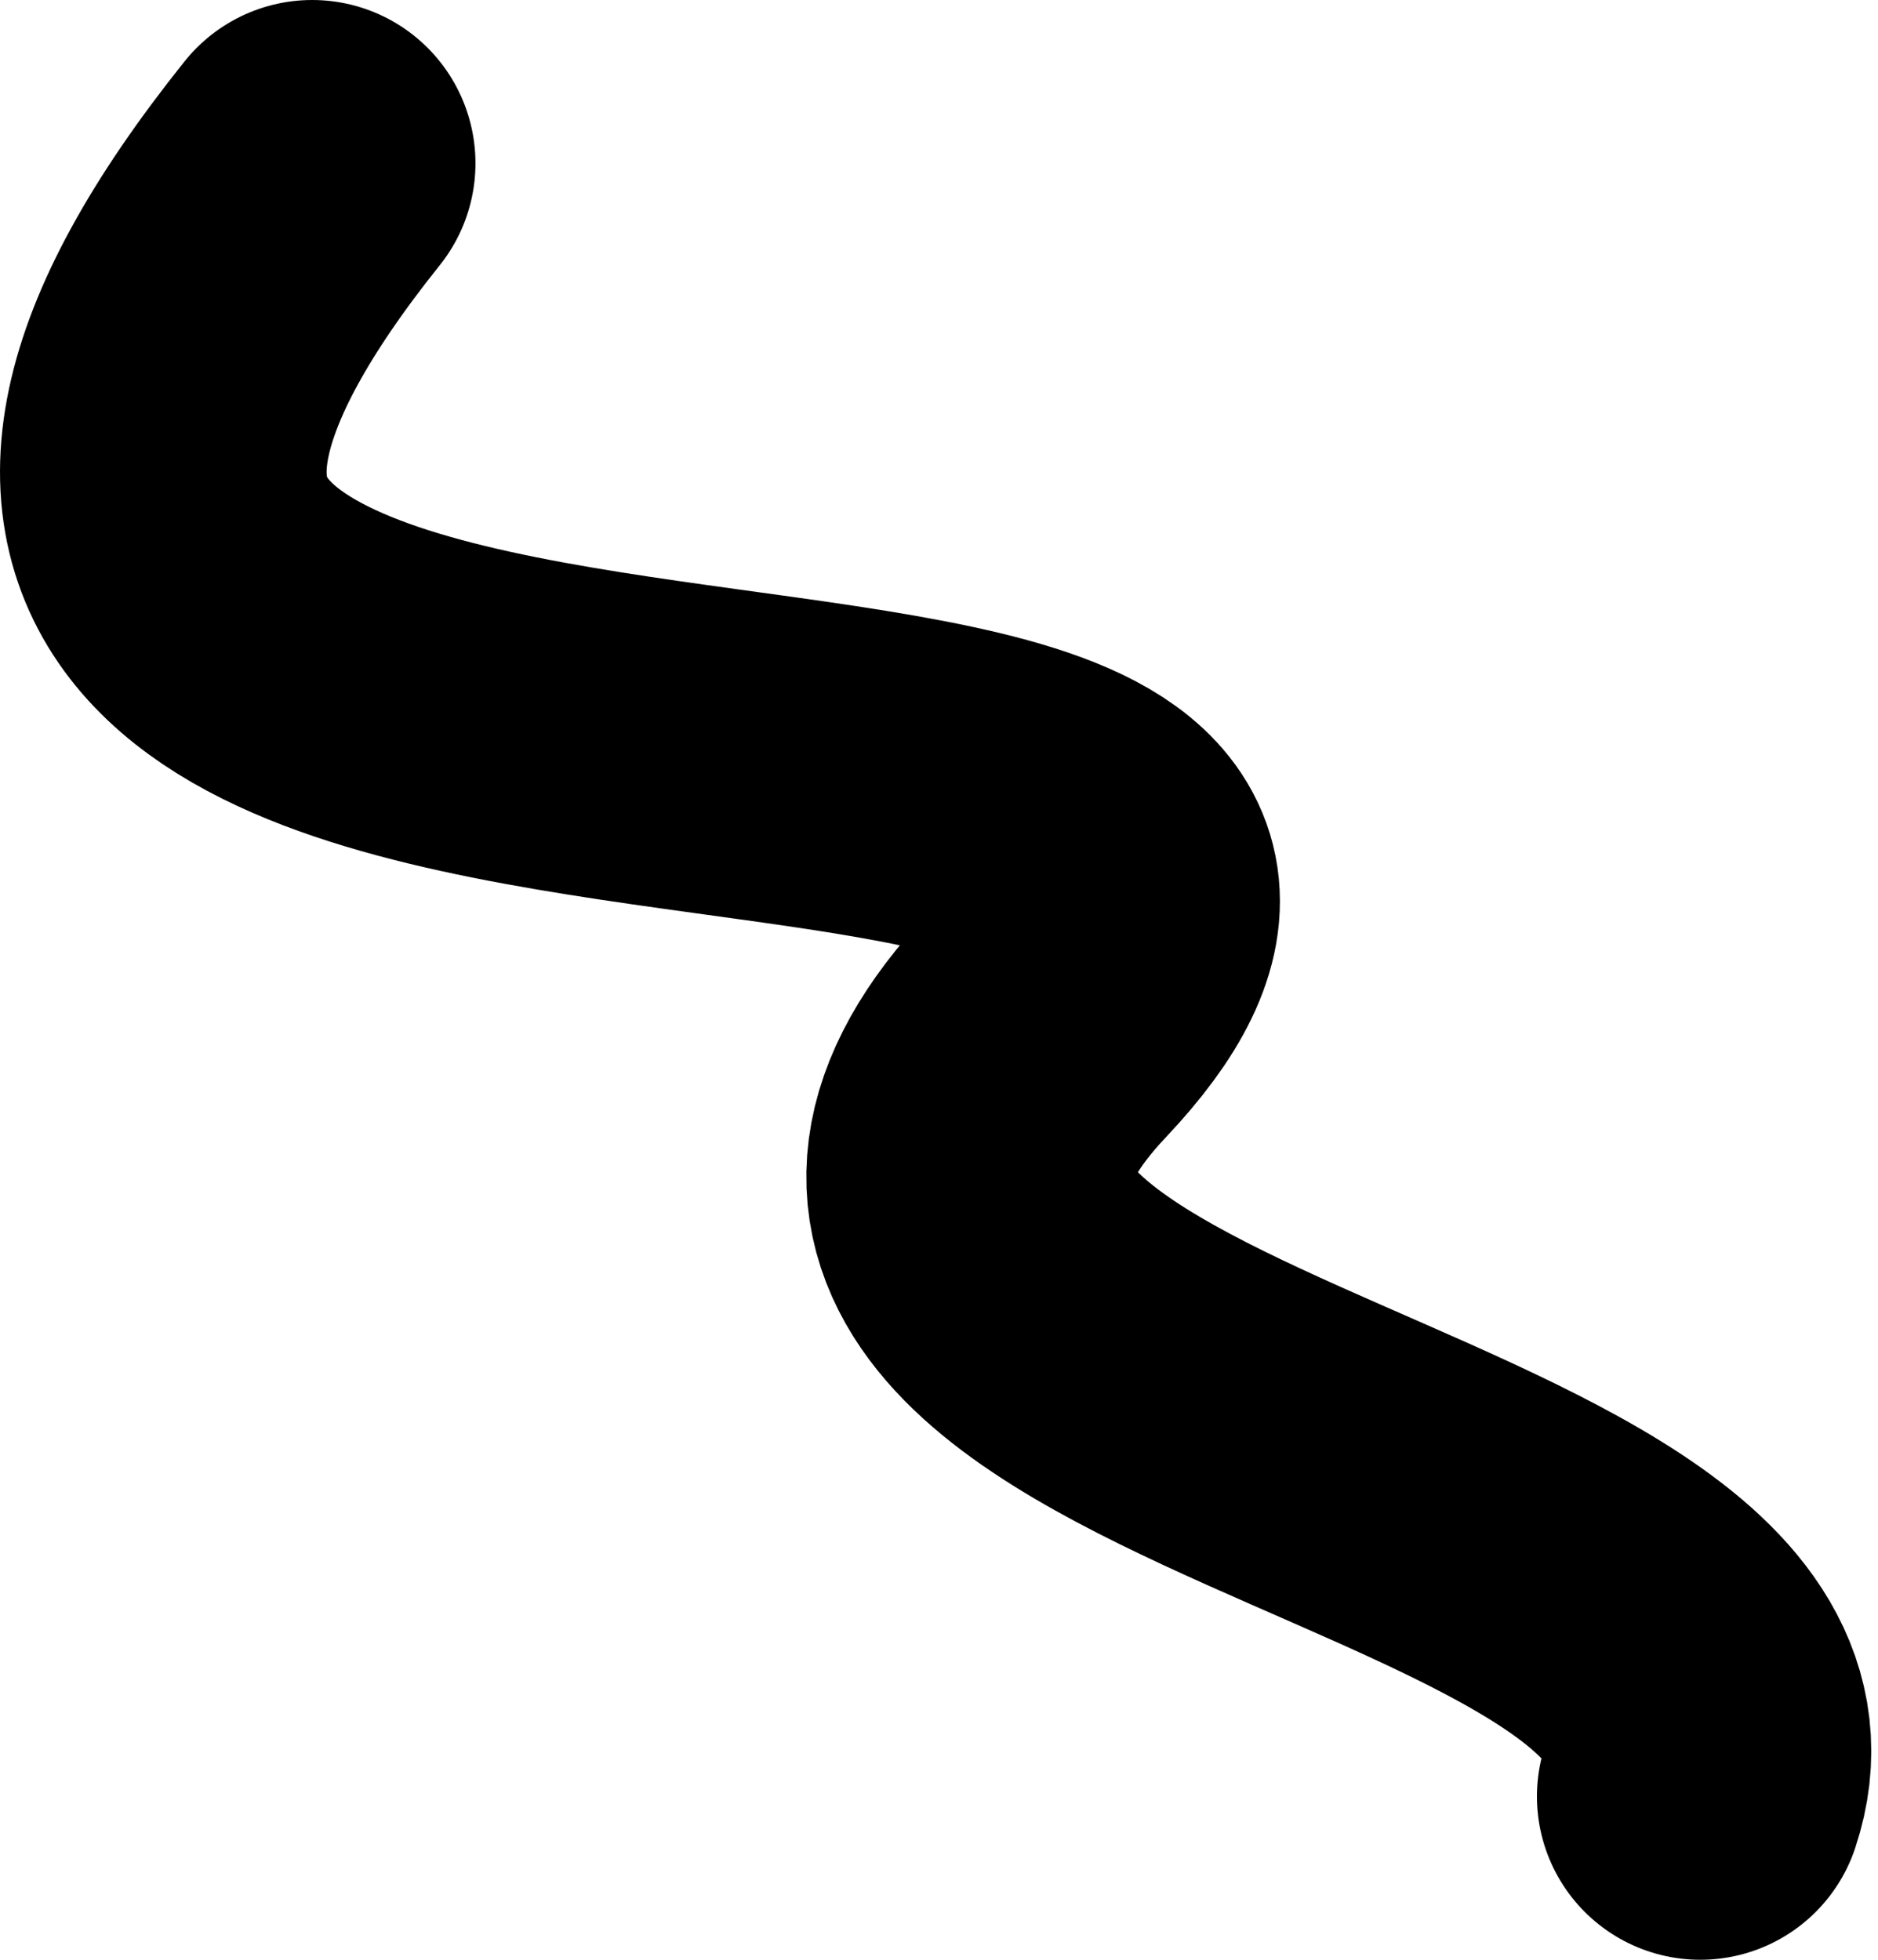 <svg width="23" height="24" viewBox="0 0 23 24" fill="none" xmlns="http://www.w3.org/2000/svg">
<path d="M3.823 2C-4.416 12.298 18.26 6.799 12.823 12.556C8.177 17.474 22.192 17.893 20.823 22" stroke="black" stroke-width="4" stroke-linecap="round"/>
</svg>
